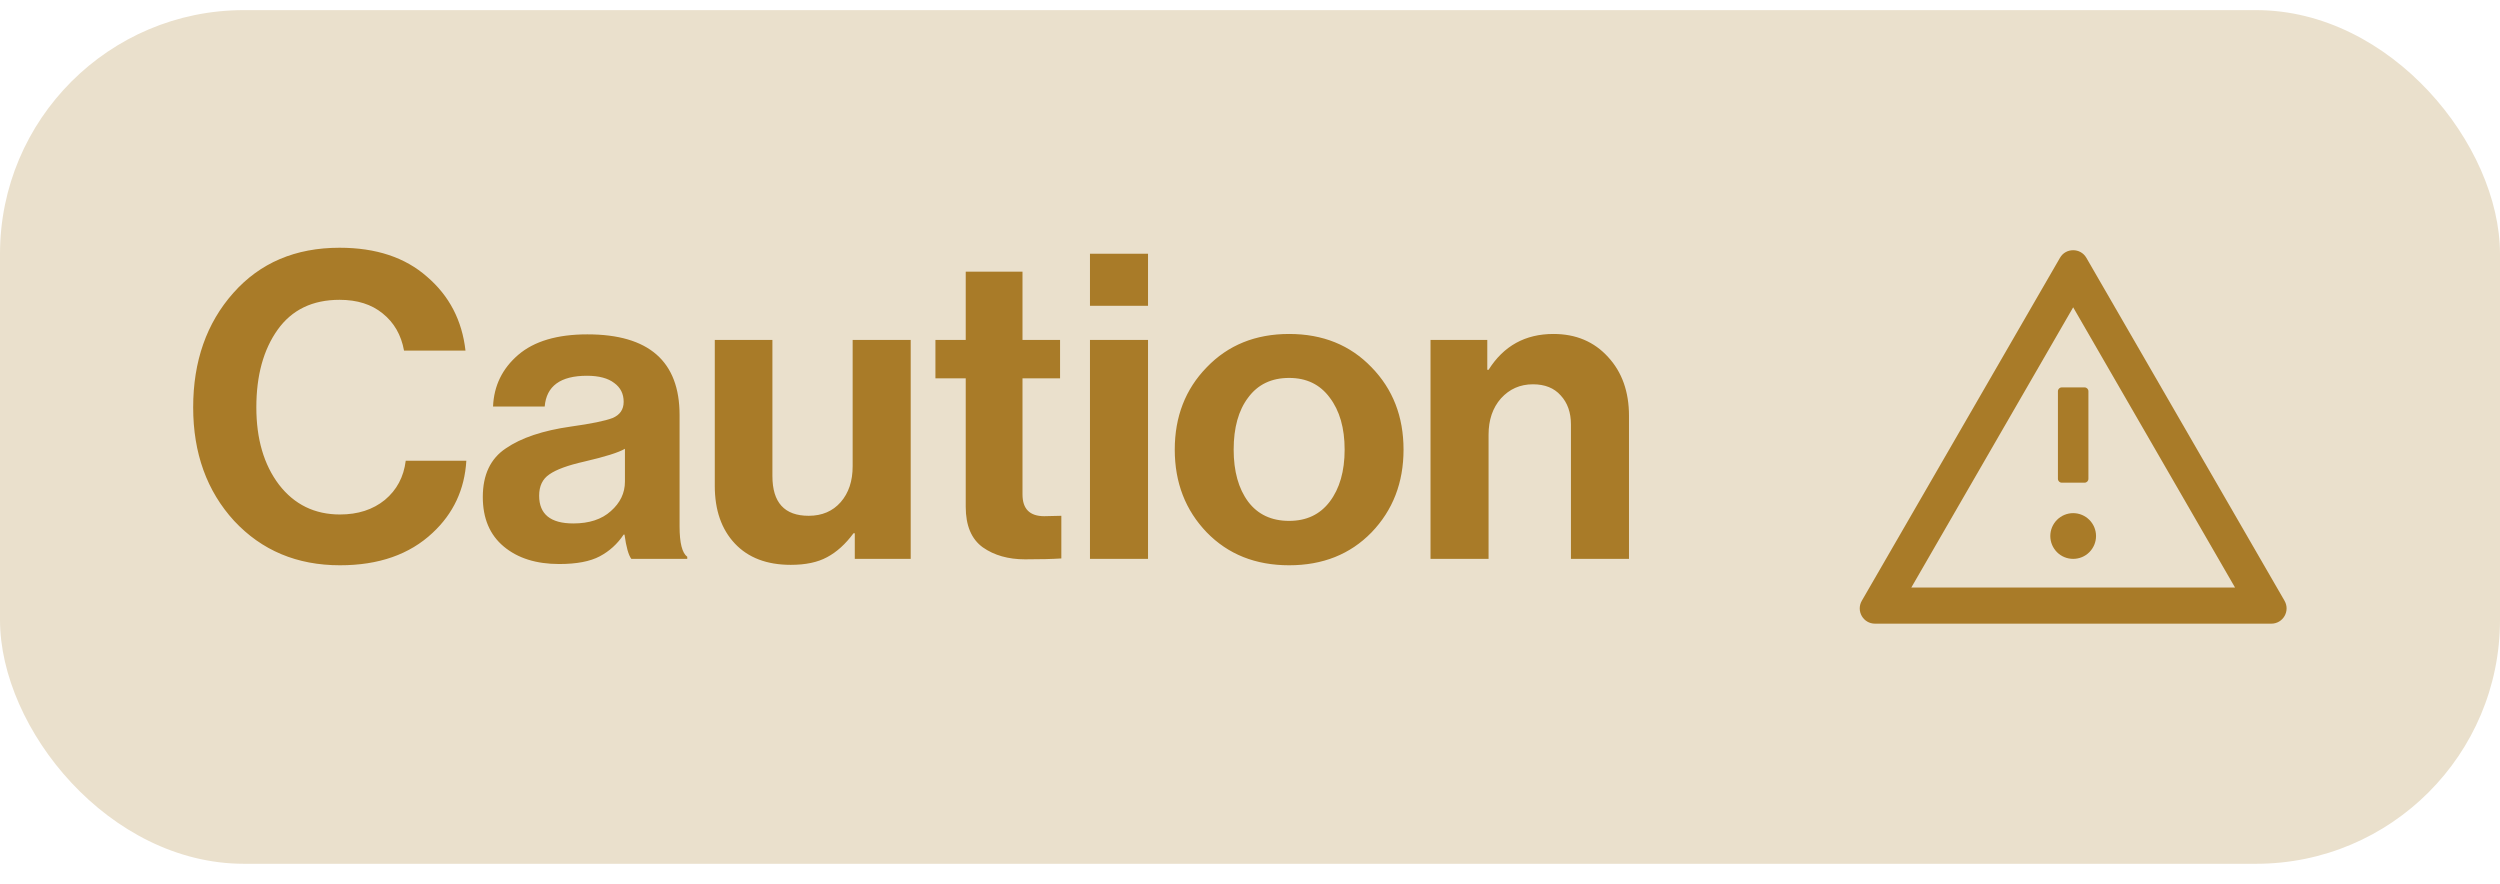 <svg width="82" height="29" viewBox="0 0 82 29" fill="none" xmlns="http://www.w3.org/2000/svg">
<rect y="0.332" width="82" height="28" rx="8" fill="#EAE0CC"/>
<path d="M11.152 18.541C9.743 18.541 8.585 18.056 7.68 17.085C6.784 16.105 6.336 14.864 6.336 13.361C6.336 11.85 6.775 10.599 7.652 9.61C8.529 8.62 9.691 8.126 11.138 8.126C12.333 8.126 13.289 8.443 14.008 9.078C14.736 9.703 15.156 10.51 15.268 11.499H13.252C13.159 10.986 12.925 10.58 12.552 10.281C12.188 9.983 11.717 9.834 11.138 9.834C10.251 9.834 9.575 10.16 9.108 10.813C8.641 11.467 8.408 12.316 8.408 13.361C8.408 14.398 8.655 15.242 9.15 15.896C9.654 16.549 10.321 16.875 11.152 16.875C11.74 16.875 12.23 16.717 12.622 16.399C13.014 16.073 13.243 15.643 13.308 15.111H15.296C15.24 16.054 14.871 16.843 14.19 17.477C13.434 18.187 12.421 18.541 11.152 18.541ZM20.708 18.331C20.615 18.21 20.54 17.944 20.484 17.534H20.456C20.251 17.841 19.99 18.079 19.672 18.247C19.355 18.416 18.912 18.5 18.342 18.5C17.586 18.5 16.98 18.308 16.522 17.925C16.065 17.543 15.836 17.002 15.836 16.302C15.836 15.573 16.088 15.041 16.592 14.706C17.096 14.36 17.806 14.122 18.72 13.992C19.392 13.898 19.85 13.805 20.092 13.711C20.335 13.609 20.456 13.431 20.456 13.18C20.456 12.918 20.354 12.713 20.148 12.563C19.943 12.405 19.644 12.325 19.252 12.325C18.384 12.325 17.922 12.662 17.866 13.334H16.172C16.2 12.652 16.476 12.088 16.998 11.639C17.521 11.191 18.277 10.967 19.266 10.967C21.282 10.967 22.29 11.85 22.29 13.614V17.267C22.29 17.809 22.374 18.14 22.542 18.262V18.331H20.708ZM18.804 17.169C19.327 17.169 19.738 17.034 20.036 16.764C20.344 16.493 20.498 16.171 20.498 15.797V14.72C20.293 14.841 19.85 14.981 19.168 15.139C18.627 15.261 18.244 15.401 18.02 15.559C17.796 15.709 17.684 15.942 17.684 16.259C17.684 16.866 18.058 17.169 18.804 17.169ZM29.871 18.331H28.037V17.491H27.995C27.733 17.846 27.444 18.108 27.127 18.276C26.819 18.444 26.422 18.527 25.937 18.527C25.153 18.527 24.541 18.294 24.103 17.828C23.664 17.361 23.445 16.731 23.445 15.938V11.149H25.335V15.616C25.335 16.483 25.731 16.918 26.525 16.918C26.963 16.918 27.313 16.768 27.575 16.47C27.836 16.171 27.967 15.779 27.967 15.293V11.149H29.871V18.331ZM30.682 12.409V11.149H31.676V8.91H33.538V11.149H34.77V12.409H33.538V16.218C33.538 16.694 33.776 16.931 34.252 16.931L34.812 16.918V18.317C34.523 18.336 34.126 18.346 33.622 18.346C33.072 18.346 32.61 18.215 32.236 17.953C31.863 17.683 31.676 17.239 31.676 16.623V12.409H30.682ZM35.751 18.331V11.149H37.655V18.331H35.751ZM35.751 10.03V8.322H37.655V10.03H35.751ZM44.986 17.463C44.286 18.182 43.385 18.541 42.284 18.541C41.182 18.541 40.282 18.182 39.582 17.463C38.882 16.735 38.532 15.83 38.532 14.748C38.532 13.665 38.882 12.764 39.582 12.046C40.282 11.318 41.182 10.954 42.284 10.954C43.385 10.954 44.286 11.318 44.986 12.046C45.686 12.764 46.036 13.665 46.036 14.748C46.036 15.83 45.686 16.735 44.986 17.463ZM42.284 17.085C42.853 17.085 43.296 16.875 43.614 16.456C43.94 16.026 44.104 15.457 44.104 14.748C44.104 14.038 43.94 13.469 43.614 13.04C43.296 12.61 42.853 12.396 42.284 12.396C41.705 12.396 41.257 12.61 40.94 13.04C40.622 13.46 40.464 14.029 40.464 14.748C40.464 15.457 40.622 16.026 40.94 16.456C41.257 16.875 41.705 17.085 42.284 17.085ZM48.783 11.149V12.13H48.825C49.319 11.345 50.029 10.954 50.953 10.954C51.69 10.954 52.287 11.206 52.745 11.71C53.202 12.204 53.431 12.848 53.431 13.642V18.331H51.527V13.921C51.527 13.53 51.415 13.212 51.191 12.97C50.976 12.727 50.673 12.605 50.281 12.605C49.861 12.605 49.511 12.759 49.231 13.068C48.96 13.376 48.825 13.772 48.825 14.258V18.331H46.921V11.149H48.783Z" fill="#A97B28"/>
<path d="M67.25 17.581C67.25 17.78 67.329 17.971 67.47 18.112C67.61 18.253 67.801 18.331 68 18.331C68.199 18.331 68.39 18.253 68.53 18.112C68.671 17.971 68.75 17.78 68.75 17.581C68.75 17.383 68.671 17.192 68.53 17.051C68.39 16.911 68.199 16.831 68 16.831C67.801 16.831 67.61 16.911 67.47 17.051C67.329 17.192 67.25 17.383 67.25 17.581ZM67.5 12.832V15.707C67.5 15.775 67.556 15.832 67.625 15.832H68.375C68.444 15.832 68.5 15.775 68.5 15.707V12.832C68.5 12.763 68.444 12.707 68.375 12.707H67.625C67.556 12.707 67.5 12.763 67.5 12.832ZM74.933 19.706L68.433 8.457C68.336 8.289 68.169 8.207 68 8.207C67.831 8.207 67.662 8.289 67.567 8.457L61.067 19.706C60.875 20.041 61.115 20.456 61.5 20.456H74.5C74.884 20.456 75.125 20.041 74.933 19.706ZM62.691 19.271L68 10.08L73.309 19.271H62.691Z" fill="#A97B28"/>
</svg>
